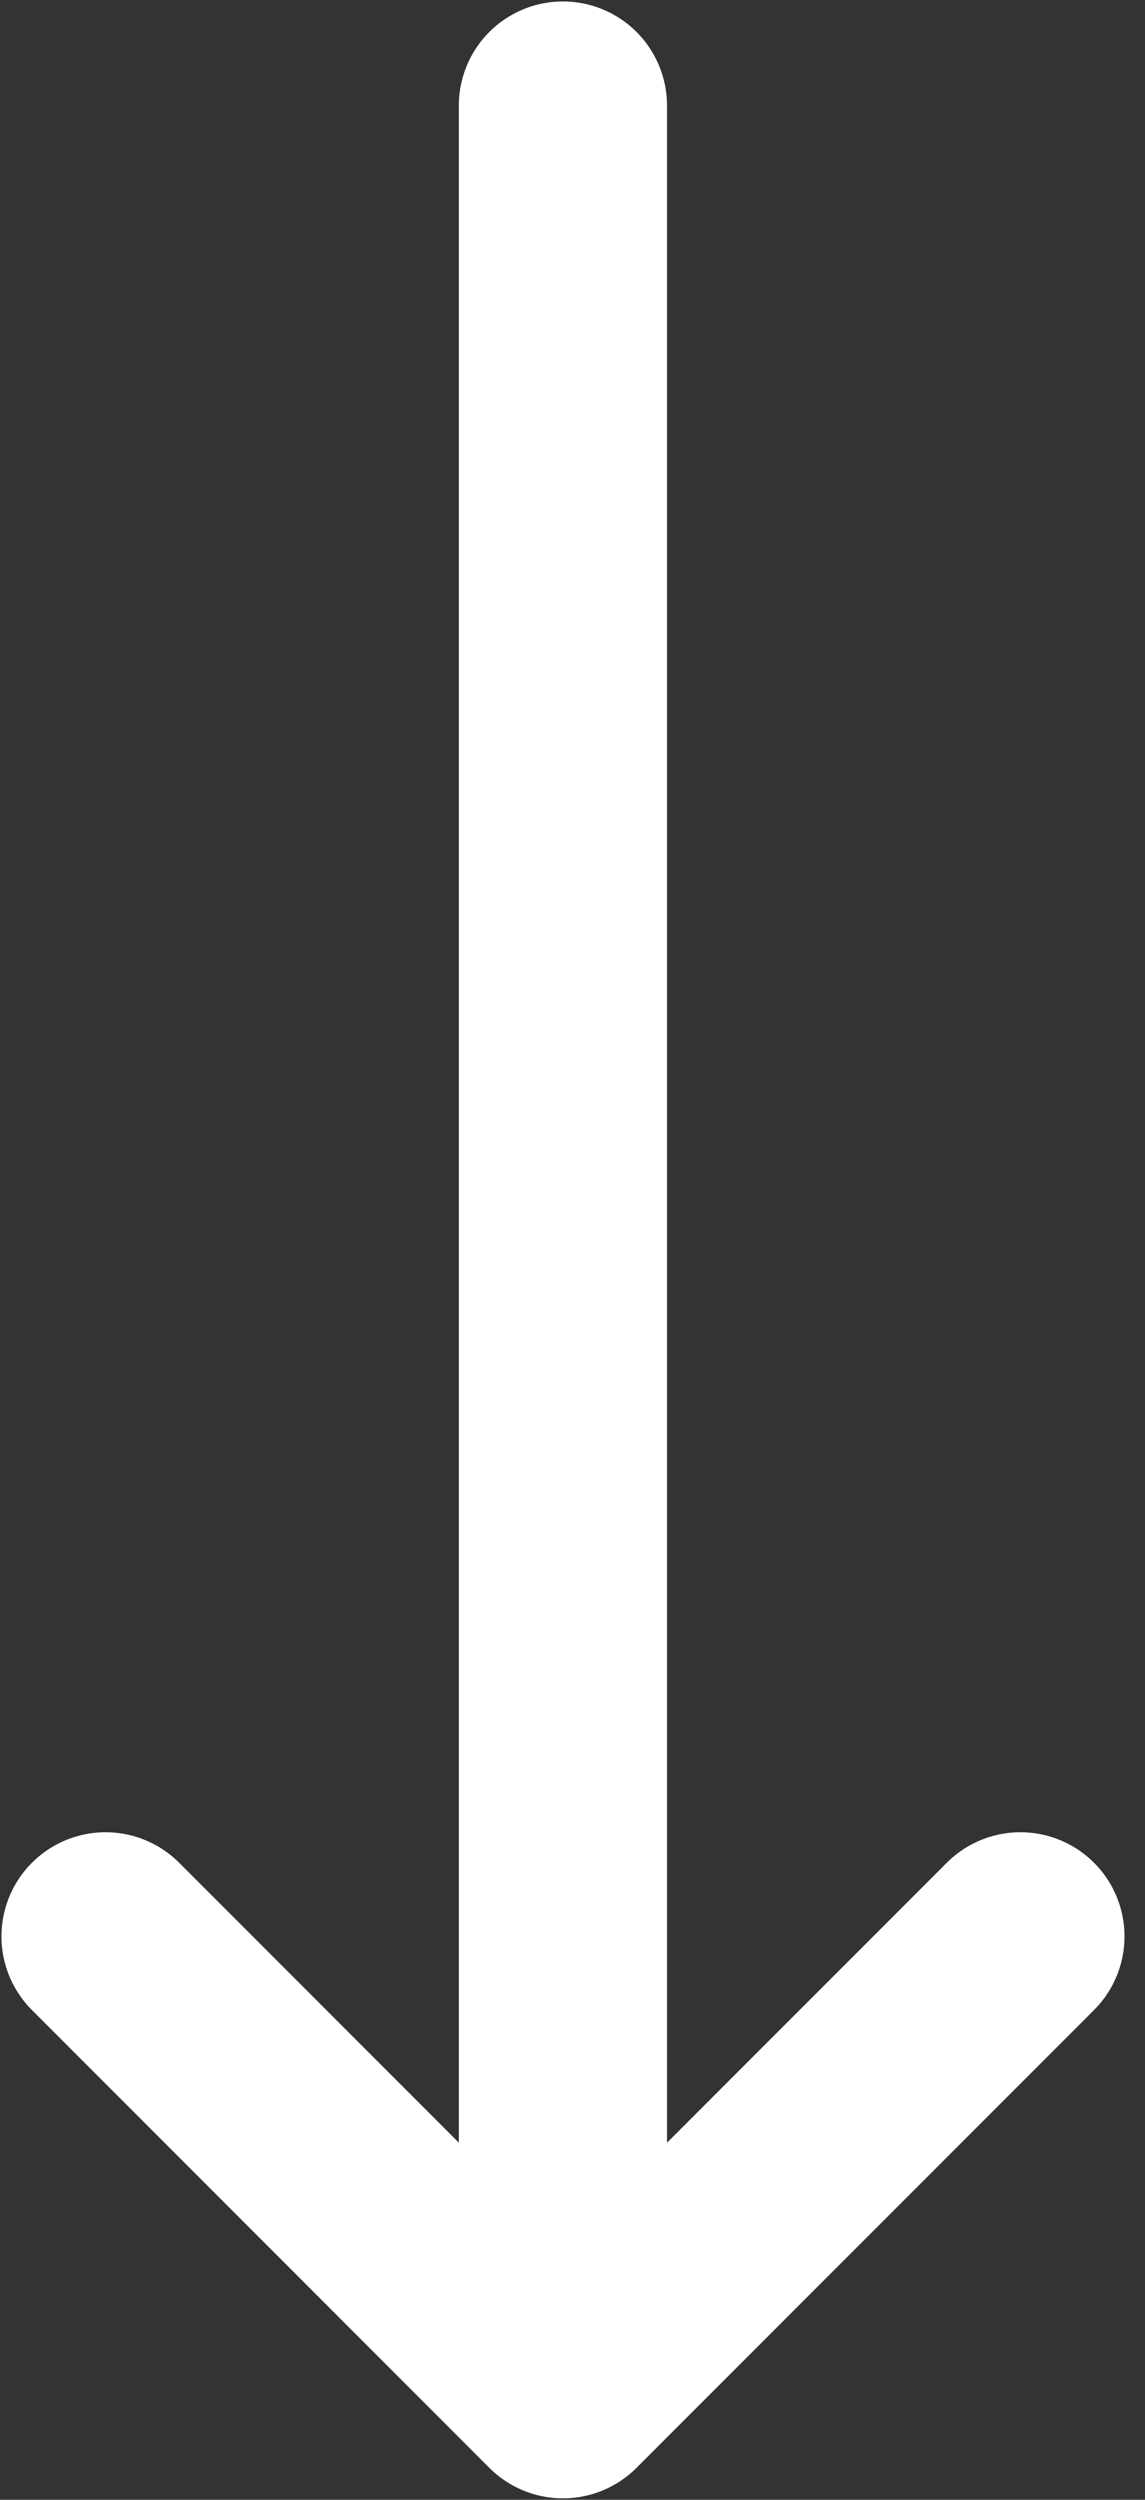 <svg width="11" height="24" viewBox="0 0 11 24" fill="none" xmlns="http://www.w3.org/2000/svg">
<rect x="0" y="0" width="11" height="24" fill="#333333" stroke="none"/>
<path d="M1.014 18.591L5.408 22.986M5.408 22.986L9.803 18.591M5.408 22.986V1.014" stroke="white" stroke-width="2" stroke-linecap="round" stroke-linejoin="round"/>
</svg>
